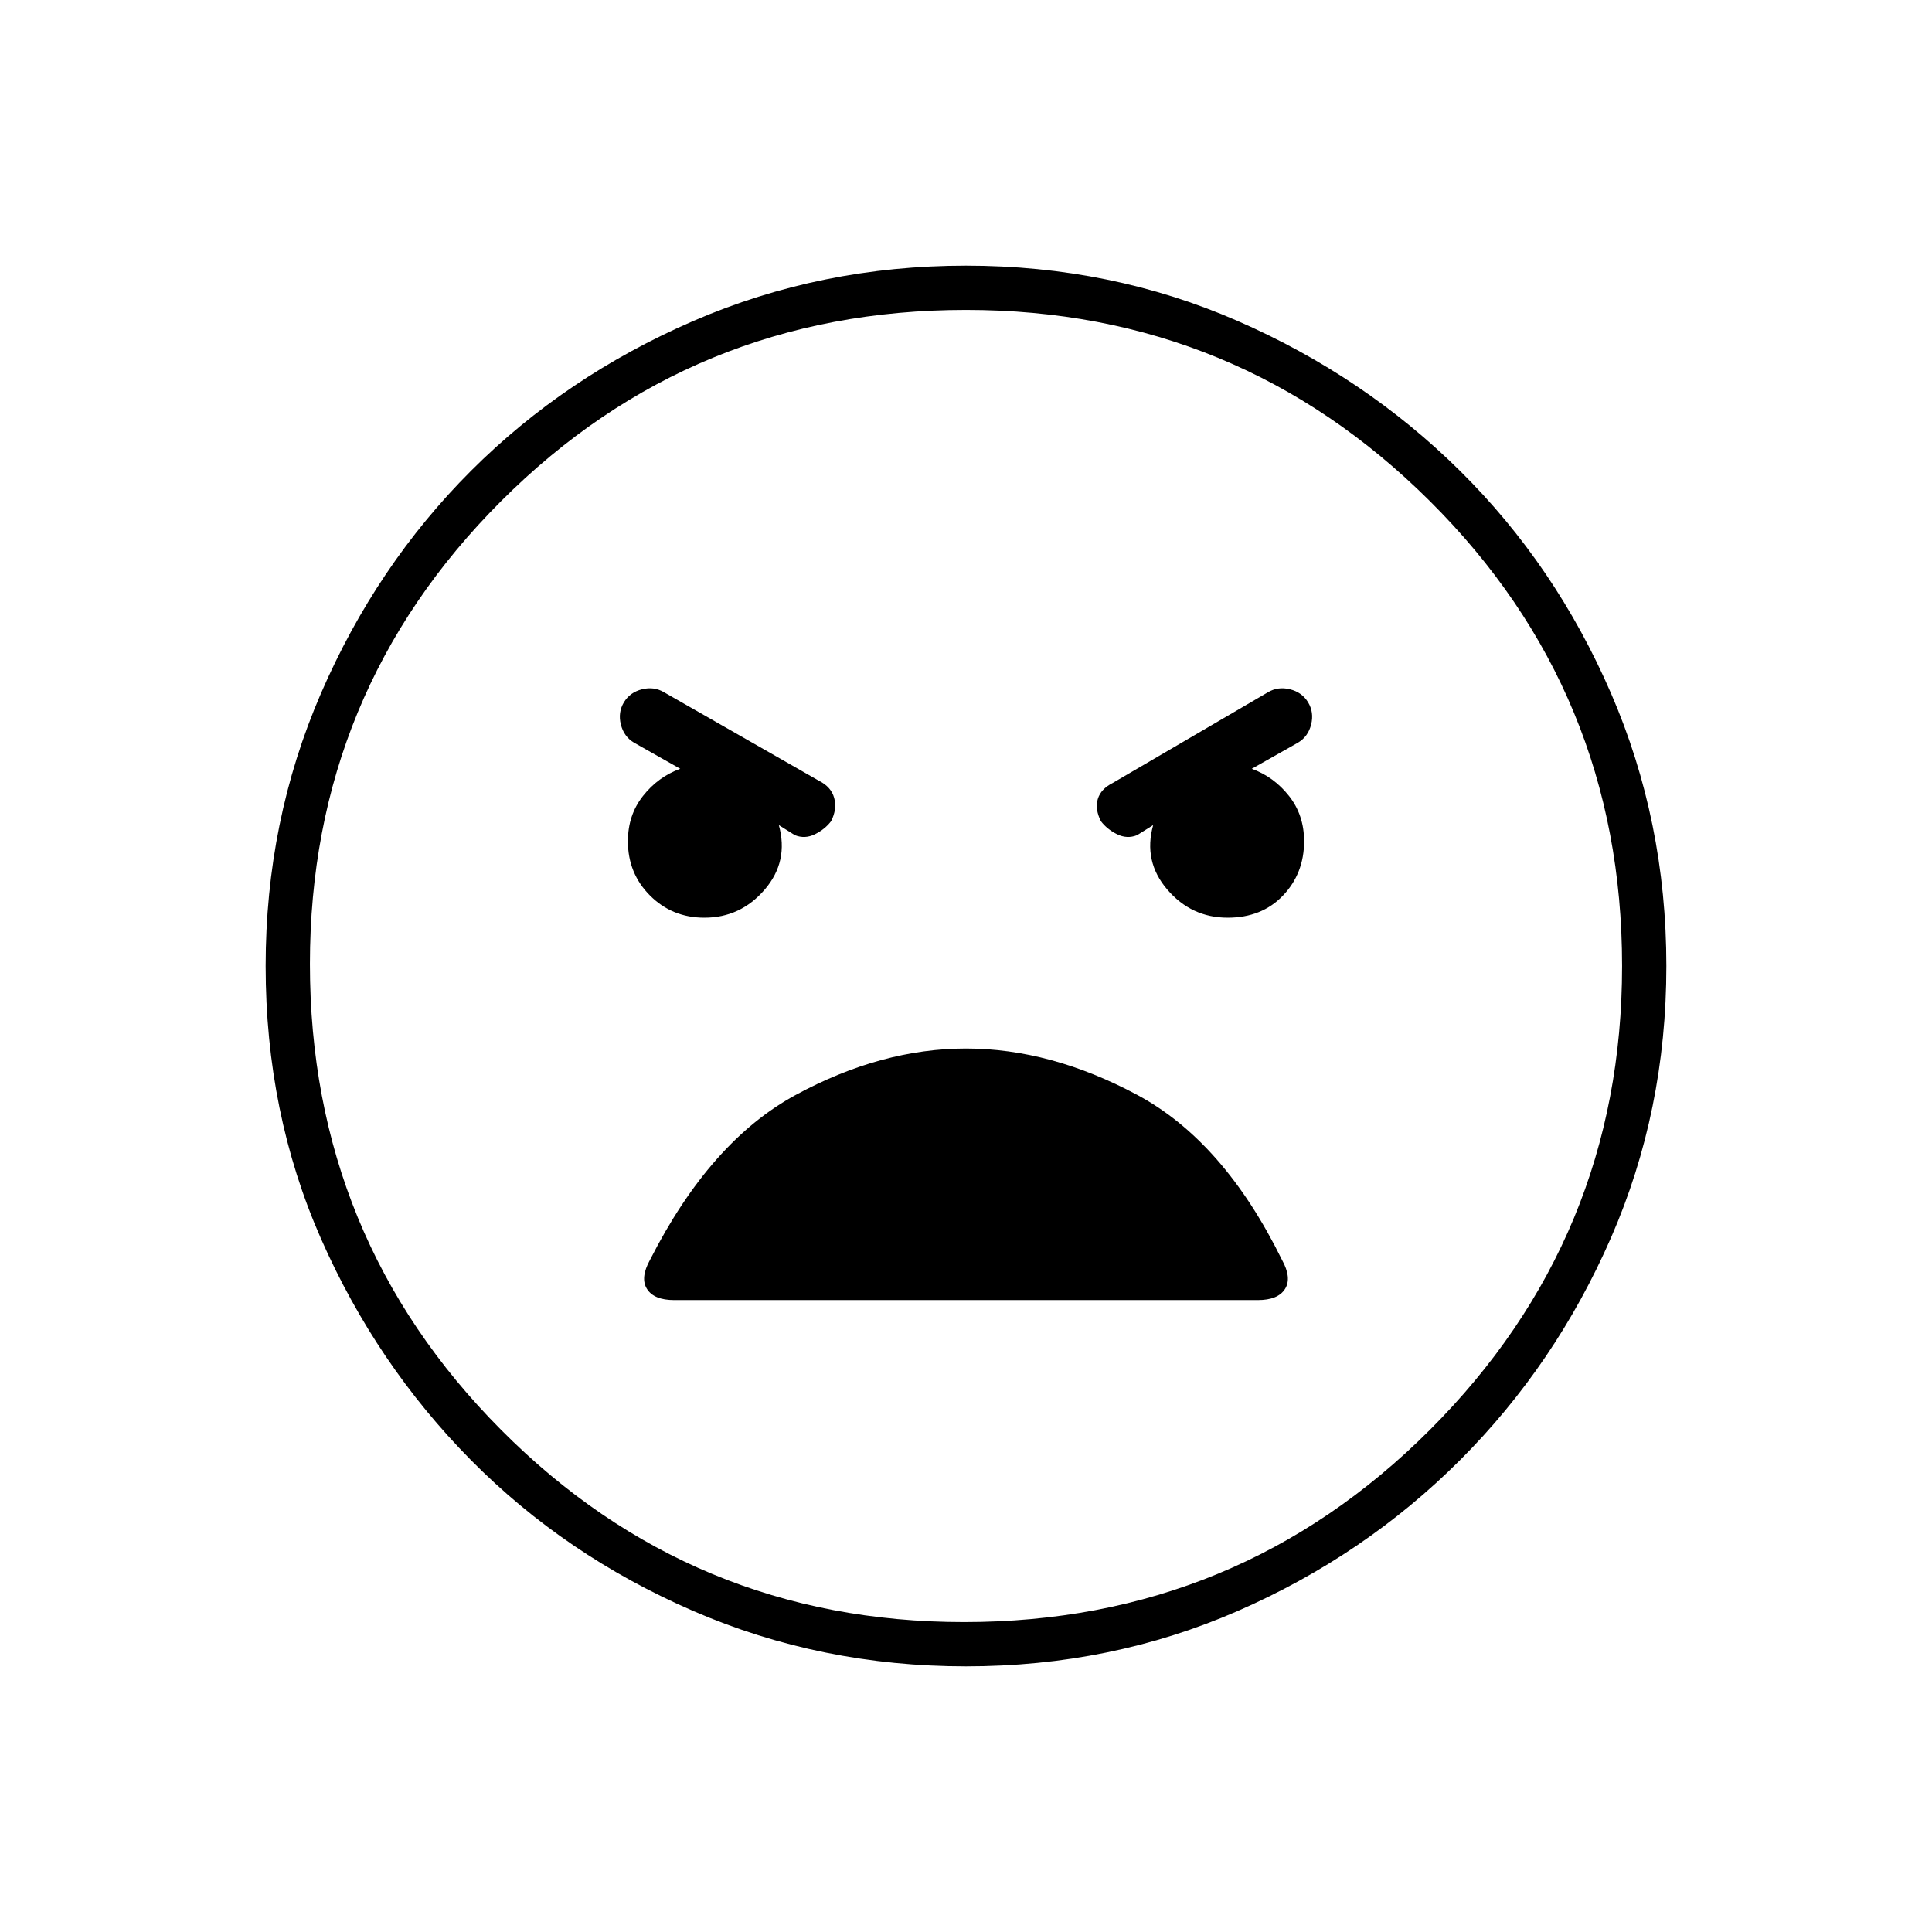 <svg xmlns="http://www.w3.org/2000/svg" width="48" height="48"><path d="M24 41.4q-3.6 0-6.775-1.375-3.175-1.375-5.525-3.75-2.35-2.375-3.725-5.5T6.6 24q0-3.6 1.375-6.775Q9.35 14.05 11.7 11.7q2.35-2.35 5.525-3.725Q20.4 6.6 24 6.6q3.6 0 6.75 1.375t5.525 3.725q2.375 2.35 3.75 5.525Q41.4 20.4 41.4 24q0 3.6-1.375 6.75t-3.75 5.525q-2.375 2.375-5.525 3.75Q27.6 41.4 24 41.4zm-.05-1.1q6.8 0 11.575-4.775Q40.3 30.75 40.3 24q0-6.8-4.775-11.55Q30.75 7.7 24 7.7q-6.8 0-11.55 4.75Q7.7 17.2 7.7 23.95q0 6.8 4.75 11.575Q17.2 40.3 23.95 40.3zM17.5 22.8q.9 0 1.5-.7t.35-1.6l.4.25q.25.1.5-.025t.4-.325q.15-.3.075-.575-.075-.275-.375-.425l-3.85-2.2q-.25-.15-.55-.075-.3.075-.45.325-.15.25-.075.55.075.3.325.45l1.15.65q-.55.2-.925.675-.375.475-.375 1.125 0 .8.55 1.35t1.35.55zm13 0q.85 0 1.375-.55t.525-1.35q0-.65-.375-1.125T31.1 19.1l1.15-.65q.25-.15.325-.45.075-.3-.075-.55-.15-.25-.45-.325-.3-.075-.55.075l-3.85 2.25q-.3.15-.375.4-.075.25.075.55.15.2.4.325t.5.025l.4-.25q-.25.9.35 1.6.6.7 1.5.7zm-13.75 9.5h14.5q.5 0 .675-.275.175-.275-.075-.725-1.45-2.95-3.6-4.1-2.15-1.15-4.25-1.15t-4.225 1.15q-2.125 1.15-3.625 4.1-.25.45-.075.725.175.275.675.275zM24 24z"/></svg>